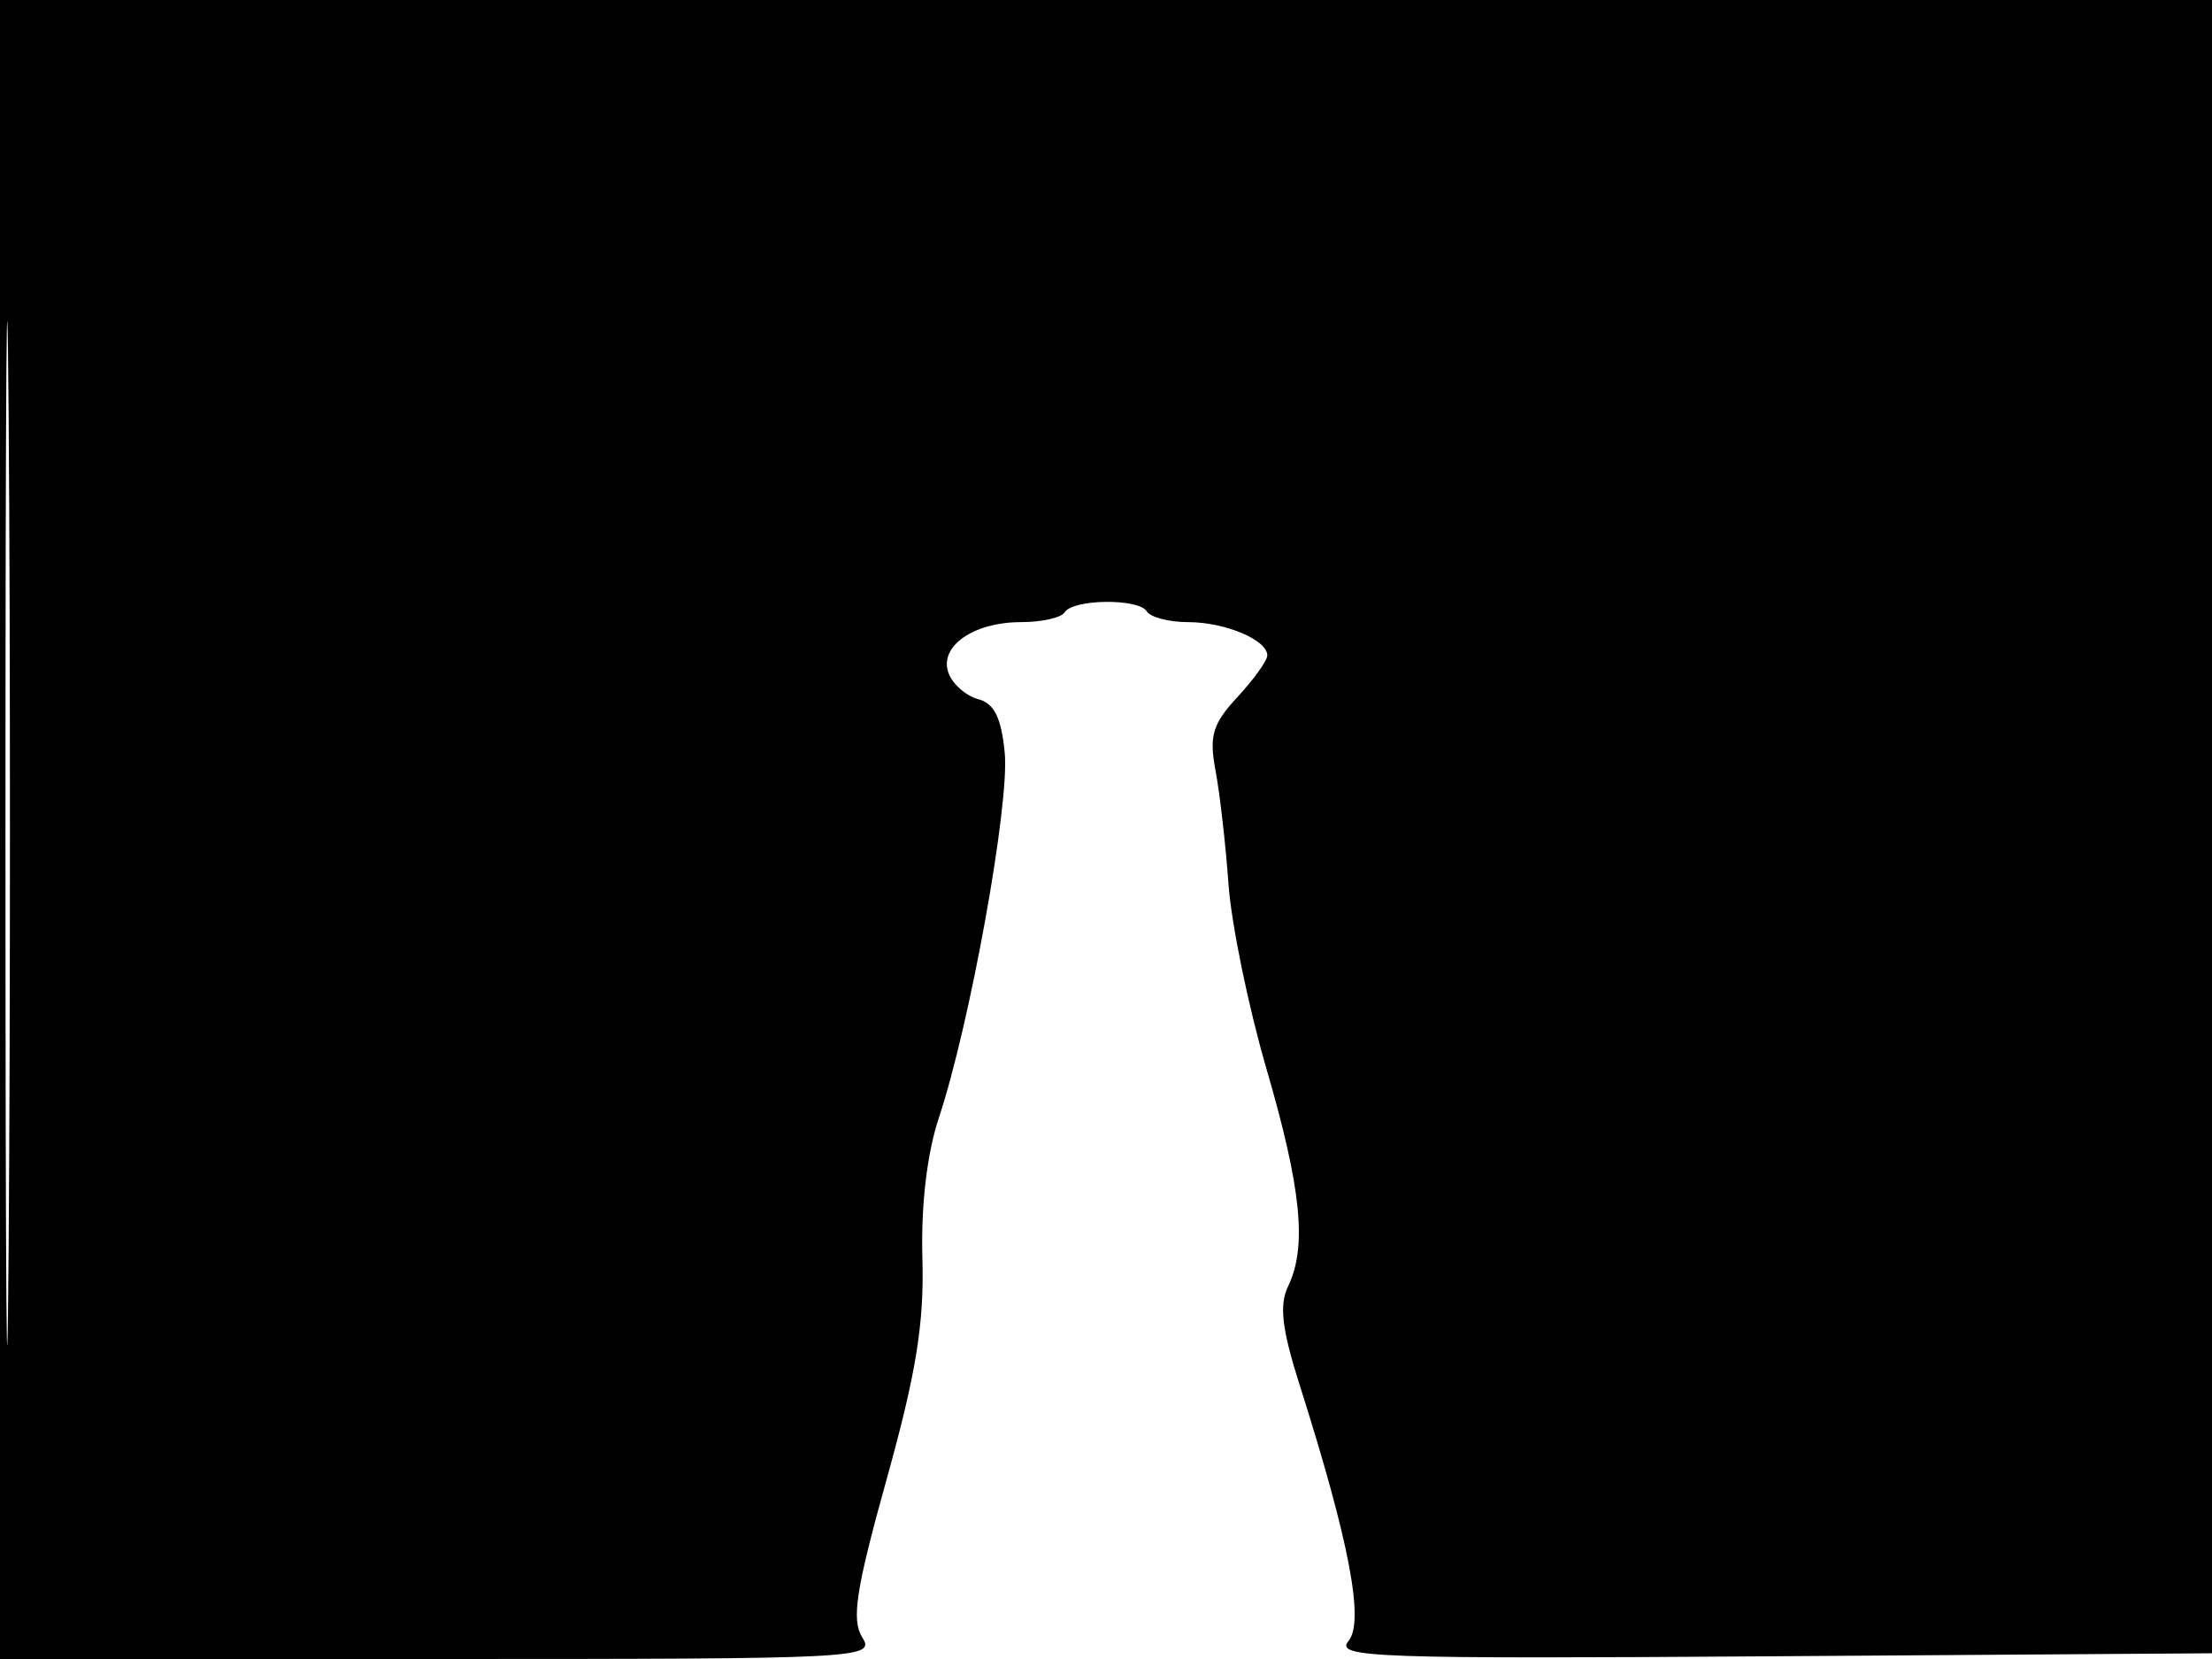 <svg xmlns="http://www.w3.org/2000/svg" width="192" height="144" viewBox="0 0 192 144" version="1.1">
	<path d="M 0 72 L 0 144 38.008 144 C 74.988 144, 75.985 143.949, 74.840 142.116 C 73.888 140.592, 74.295 137.965, 76.968 128.366 C 79.525 119.182, 80.225 114.856, 80.064 109.225 C 79.932 104.630, 80.460 100.130, 81.497 97.008 C 84.200 88.872, 87.641 69.796, 87.210 65.341 C 86.916 62.303, 86.296 61.049, 84.909 60.686 C 83.864 60.413, 82.710 59.407, 82.343 58.450 C 81.452 56.130, 84.462 54, 88.632 54 C 90.420 54, 92.117 53.619, 92.405 53.153 C 93.126 51.988, 98.832 51.919, 99.542 53.067 C 99.859 53.580, 101.471 54, 103.125 54 C 106.335 54, 110 55.540, 110 56.889 C 110 57.339, 108.837 58.963, 107.415 60.497 C 105.246 62.838, 104.940 63.864, 105.508 66.893 C 105.881 68.877, 106.387 73.316, 106.634 76.758 C 106.880 80.200, 108.361 87.400, 109.923 92.758 C 112.963 103.181, 113.464 108.212, 111.807 111.649 C 111.024 113.271, 111.265 115.357, 112.788 120.149 C 117.126 133.797, 118.453 140.749, 117.044 142.447 C 115.856 143.879, 119.267 144, 154.118 143.762 L 192.500 143.500 192.757 71.750 L 193.013 0 96.507 0 L 0 0 0 72 M 0.474 72.500 C 0.474 112.100, 0.598 128.154, 0.750 108.176 C 0.901 88.198, 0.901 55.798, 0.750 36.176 C 0.598 16.554, 0.474 32.900, 0.474 72.500" stroke="none" fill="black" fill-rule="evenodd"/>
</svg>